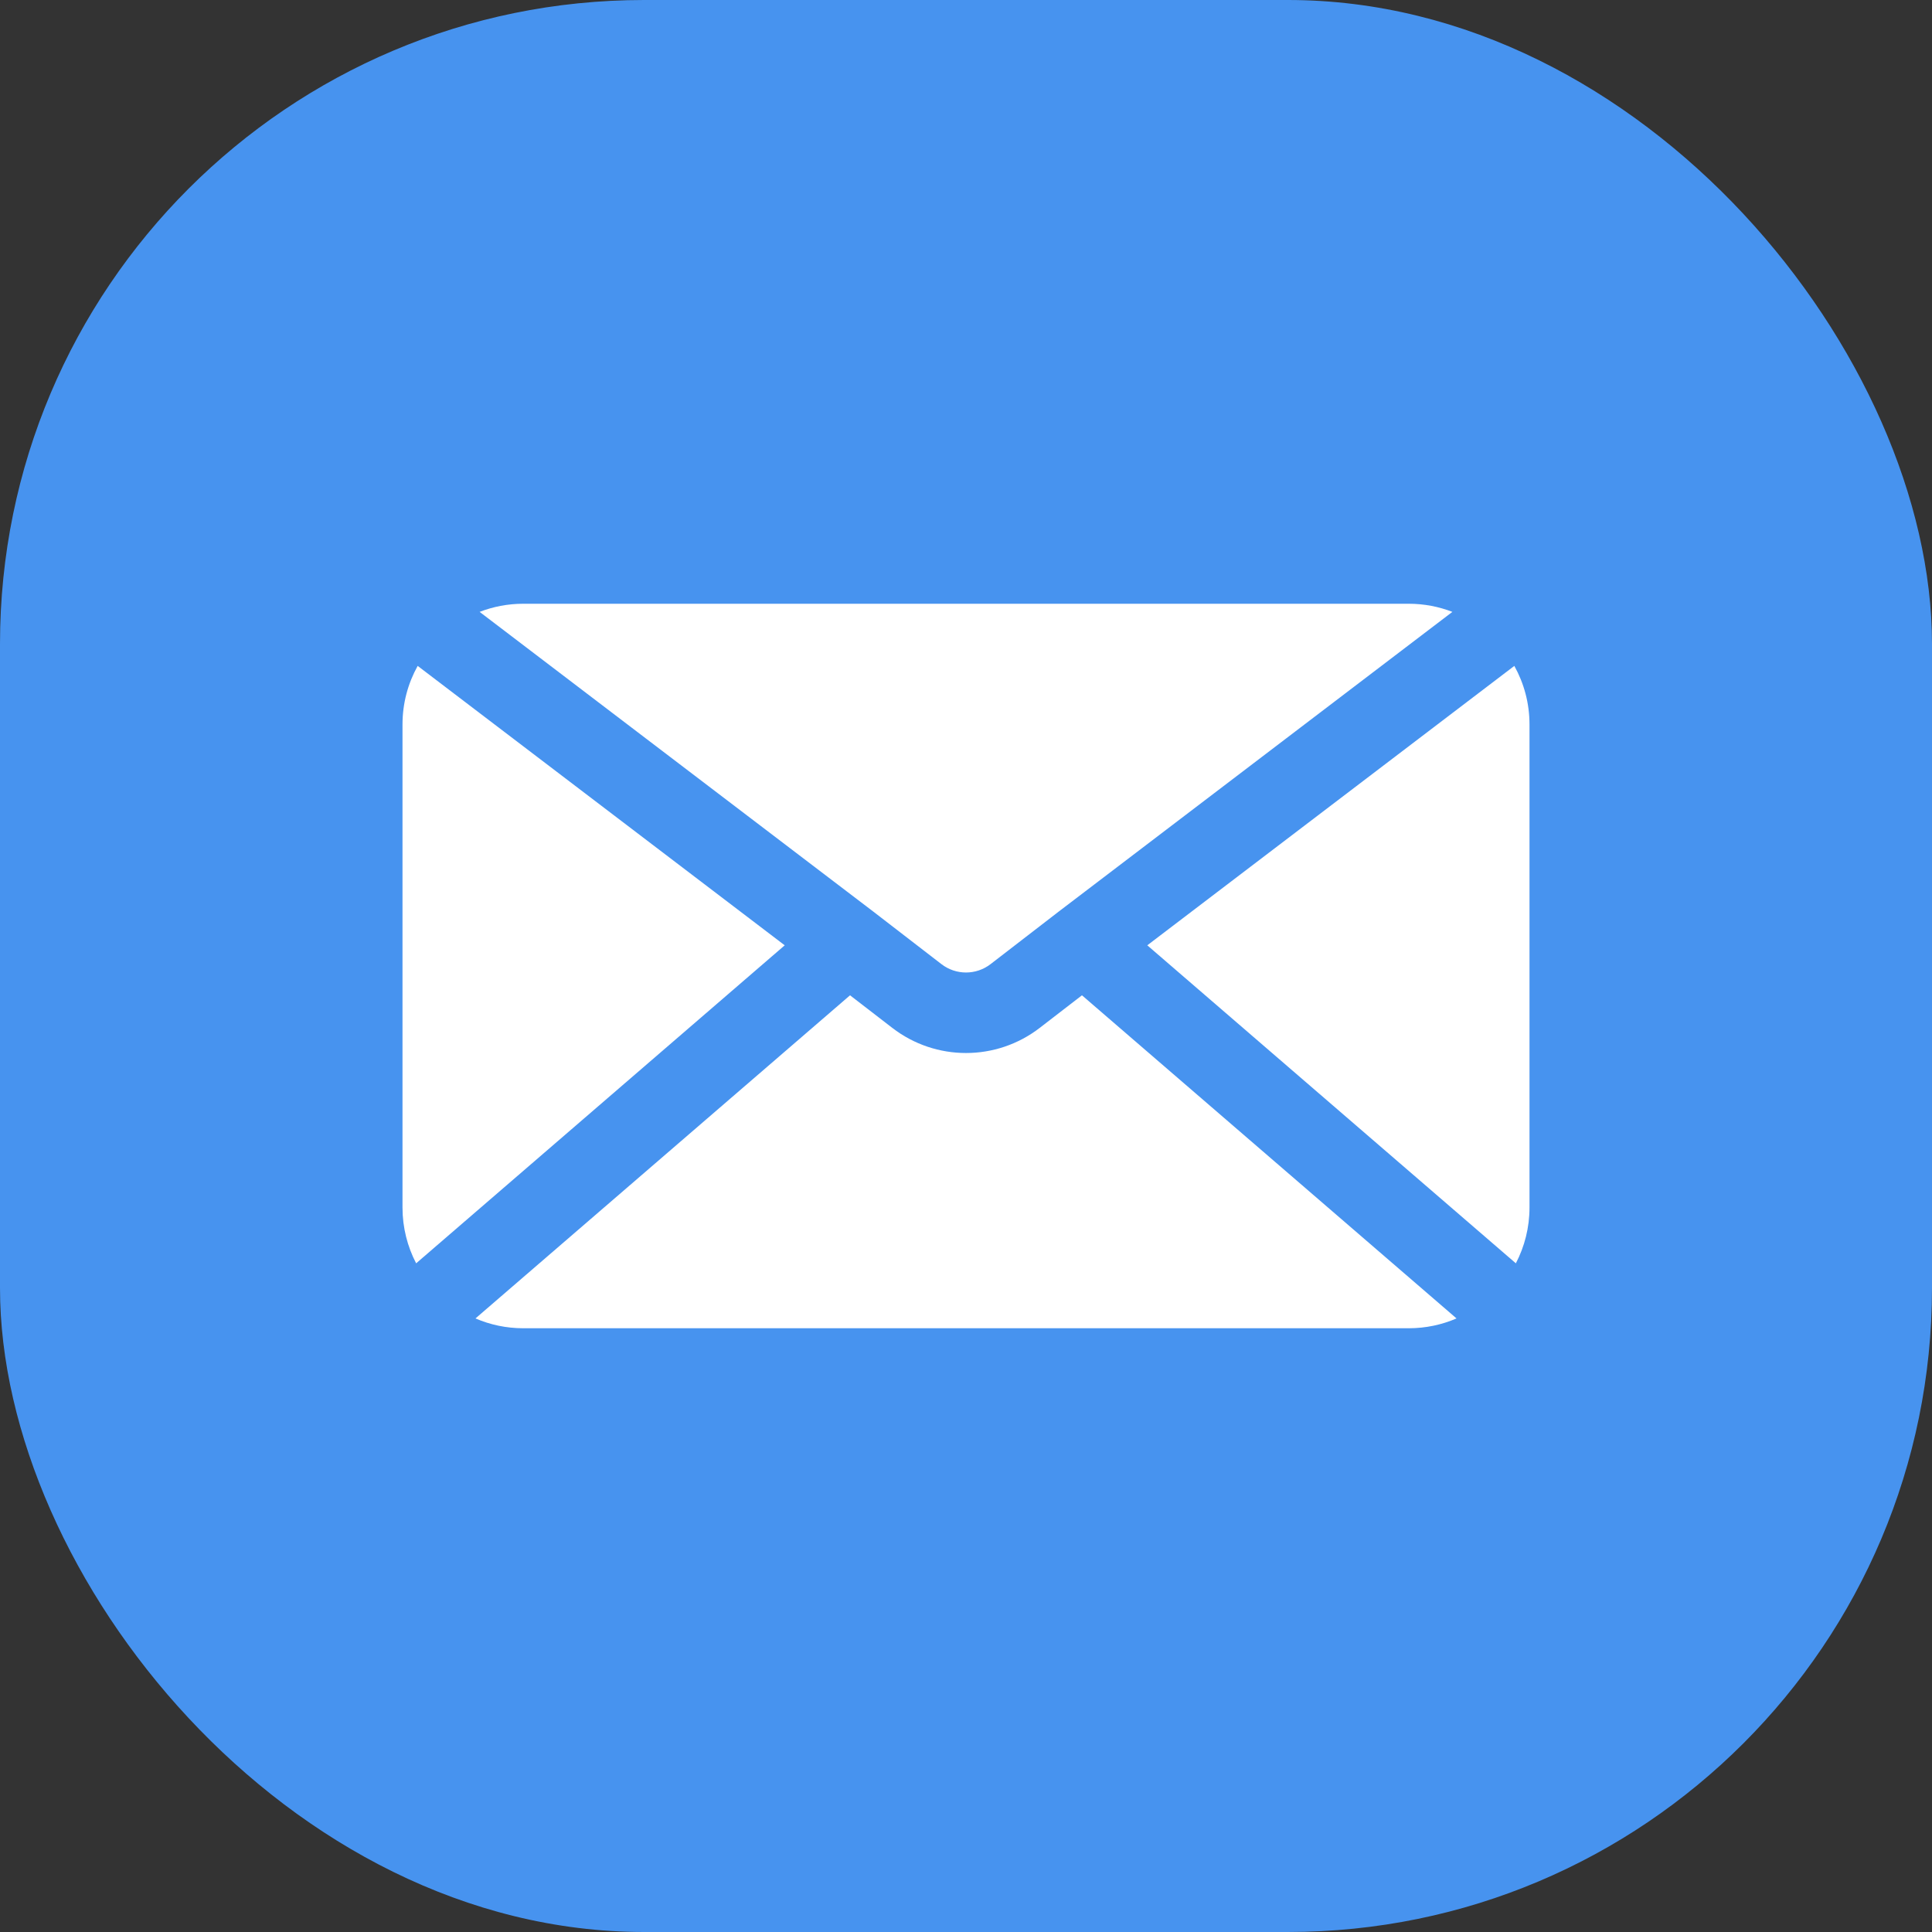 <svg width="48" height="48" viewBox="0 0 48 48" fill="none" xmlns="http://www.w3.org/2000/svg">
<rect x="0" y="0" width="48" height="48" fill="#333333" stroke="none"/>
<rect width="48" height="48" rx="16" fill="#4793EF"/>
<path fill-rule="evenodd" clip-rule="evenodd" d="M10.377 16.544L19.496 23.486L10.339 31.387C10.123 30.972 10 30.5 10 30V18C10 17.471 10.137 16.975 10.377 16.544ZM11.916 15.202C12.252 15.072 12.618 15 13 15H35C35.382 15 35.748 15.072 36.084 15.202L26.311 22.642L24.611 23.953C24.251 24.231 23.749 24.231 23.389 23.953L21.694 22.646L11.916 15.202ZM37.623 16.544L28.504 23.486L37.661 31.387C37.877 30.972 38 30.5 38 30V18C38 17.471 37.863 16.975 37.623 16.544ZM36.187 32.756L26.881 24.728L25.832 25.537C24.753 26.37 23.247 26.37 22.168 25.537L21.119 24.728L11.813 32.756C12.177 32.913 12.579 33 13 33H35C35.422 33 35.823 32.913 36.187 32.756Z" fill="white"/>
</svg>
